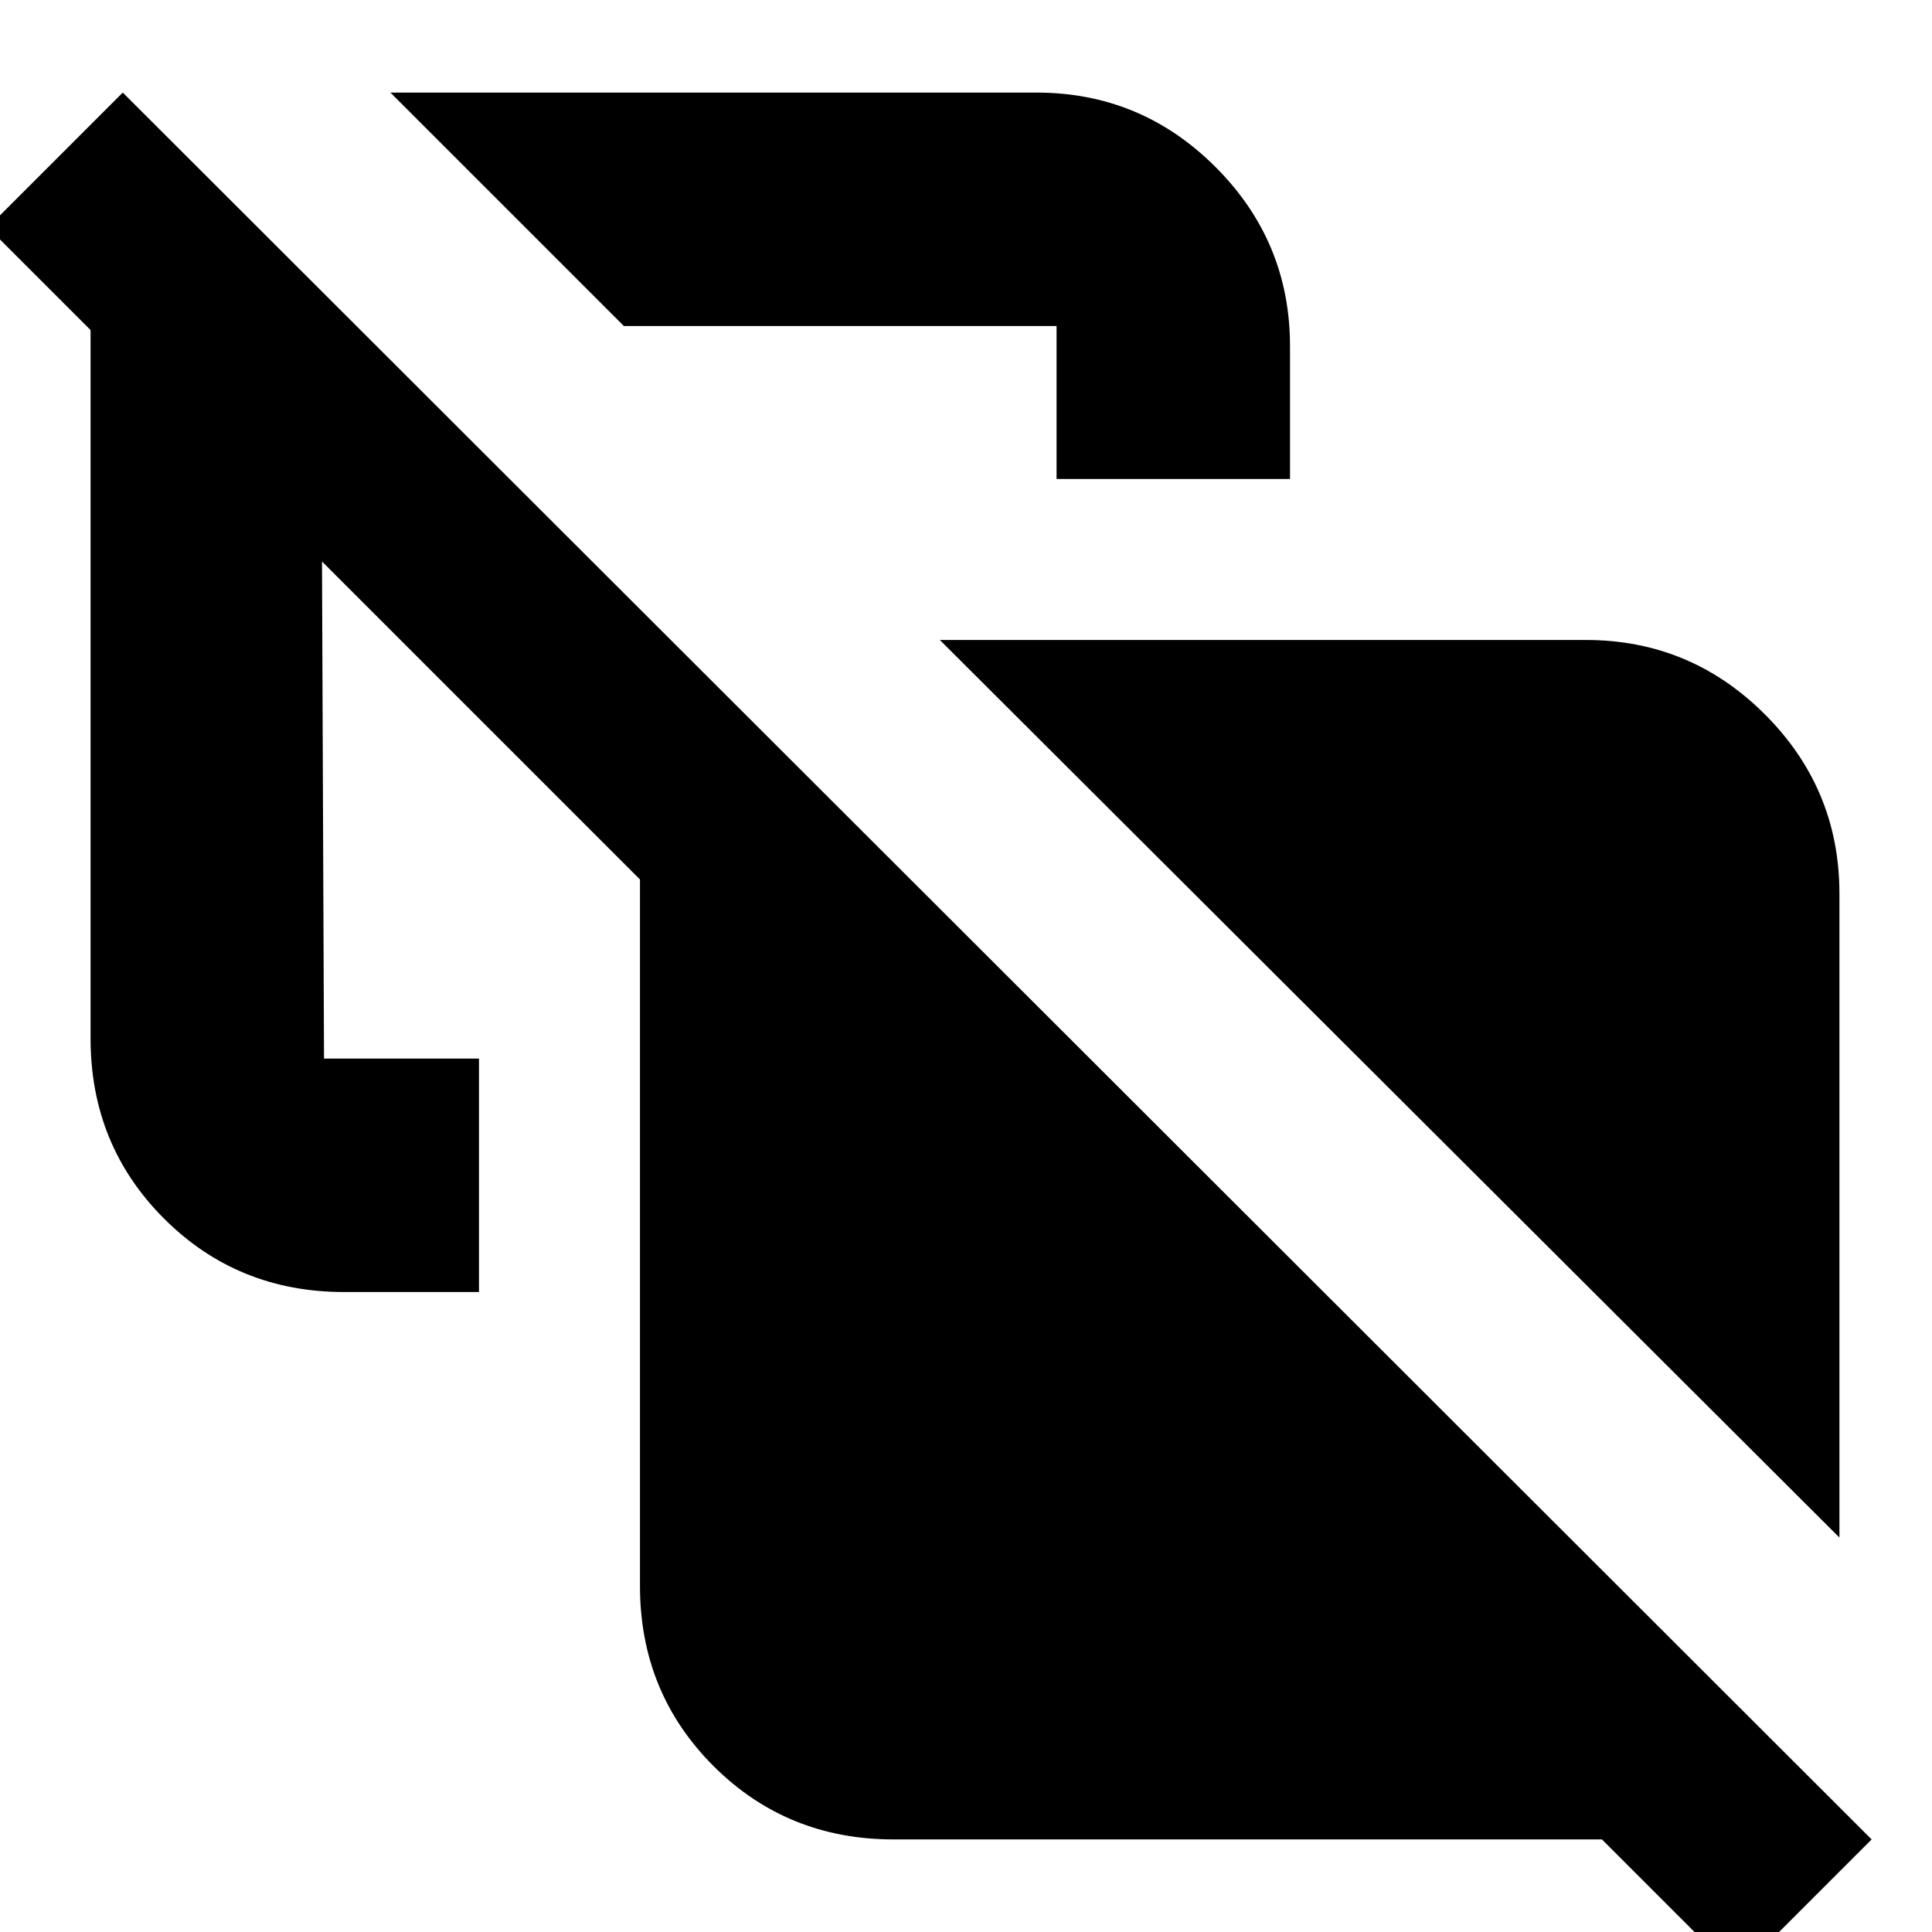 <svg xmlns="http://www.w3.org/2000/svg" height="24" viewBox="0 -960 960 960" width="24"><path d="M914-196 467-642h321q52 0 89 37t37 89v320ZM525-722v-76H310L194-914h321q52 0 89 37t37 89v66H525ZM863 21l-67-67H444q-53 0-89.5-36.5T318-172v-351L160-681l1 247h77v116h-67q-53 0-89.5-36.5T45-444v-352l-51-51 67-67L930-46l-67 67Z"/></svg>